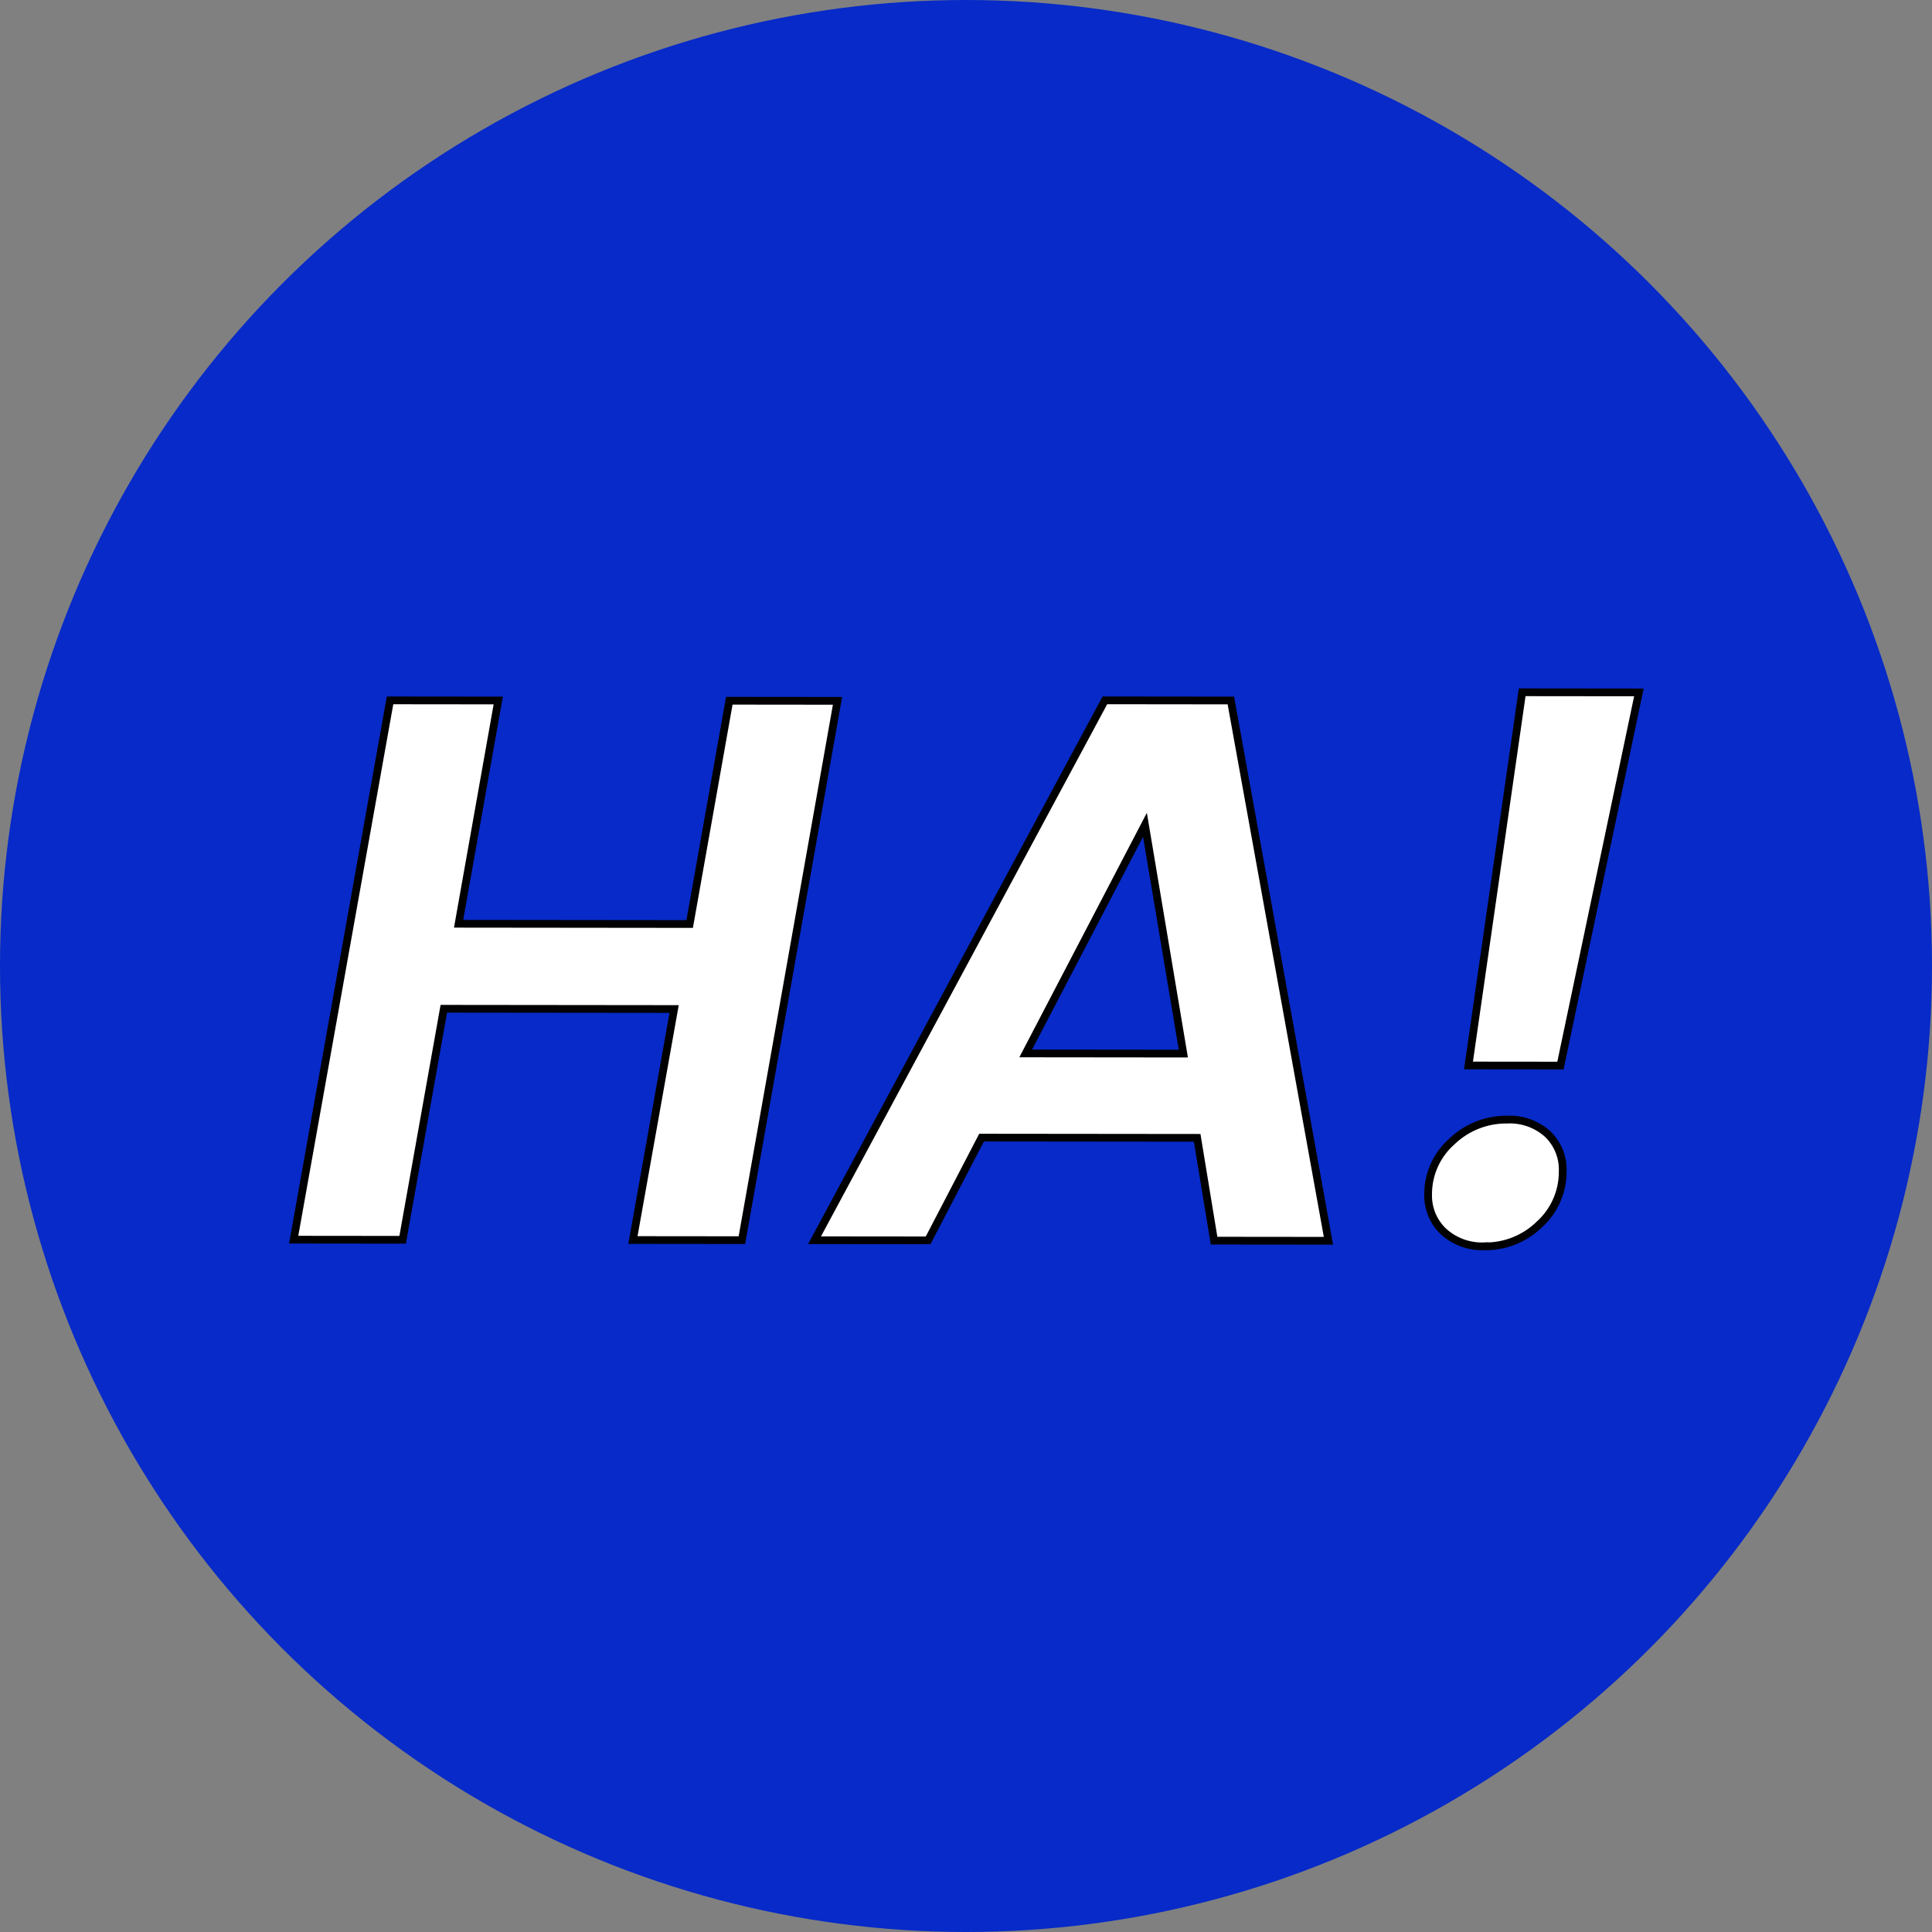 <svg xmlns="http://www.w3.org/2000/svg" width="250" height="250" viewBox="0 0 250 250">
  <rect x="0" y="0" width="250" height="250" fill="#808080" stroke="none"/>
  <defs>
    <style>
      .cls-1 {
        fill: #072ac8;
      }

      .cls-2 {
        fill: #fff;
        stroke: #000;
        stroke-width: 1px;
        fill-rule: evenodd;
      }
    </style>
  </defs>
  <circle class="cls-1" cx="125" cy="125" r="125"/>
  <path id="HA_" data-name="HA!" class="cls-2" d="M914.373,640.673l-5.131,28.895-29.9-.032,5.13-28.894-14-.015L858,710.414l14.1,0.015,5.332-29.895,29.8,0.032L901.9,710.46l14.1,0.015,12.374-69.787ZM977.1,710.539l14.8,0.016-12.627-69.913-16.3-.018L925.4,710.485l14.7,0.015,6.914-13.292,27.9,0.029Zm-24.375-24.225,15.432-29.584,4.968,29.605Zm64.246-46.733-6.95,48.293,11.9,0.012,10.15-48.289Zm-4.87,71.695a9.961,9.961,0,0,0,7.1-2.842,9.148,9.148,0,0,0,3.01-6.847,6.385,6.385,0,0,0-1.95-4.852,7.323,7.323,0,0,0-5.25-1.856,10.142,10.142,0,0,0-7.15,2.843,9.057,9.057,0,0,0-3.06,6.846,6.355,6.355,0,0,0,2,4.8,7.382,7.382,0,0,0,5.3,1.9h0Z" transform="translate(-820 -550)"/>
</svg>
